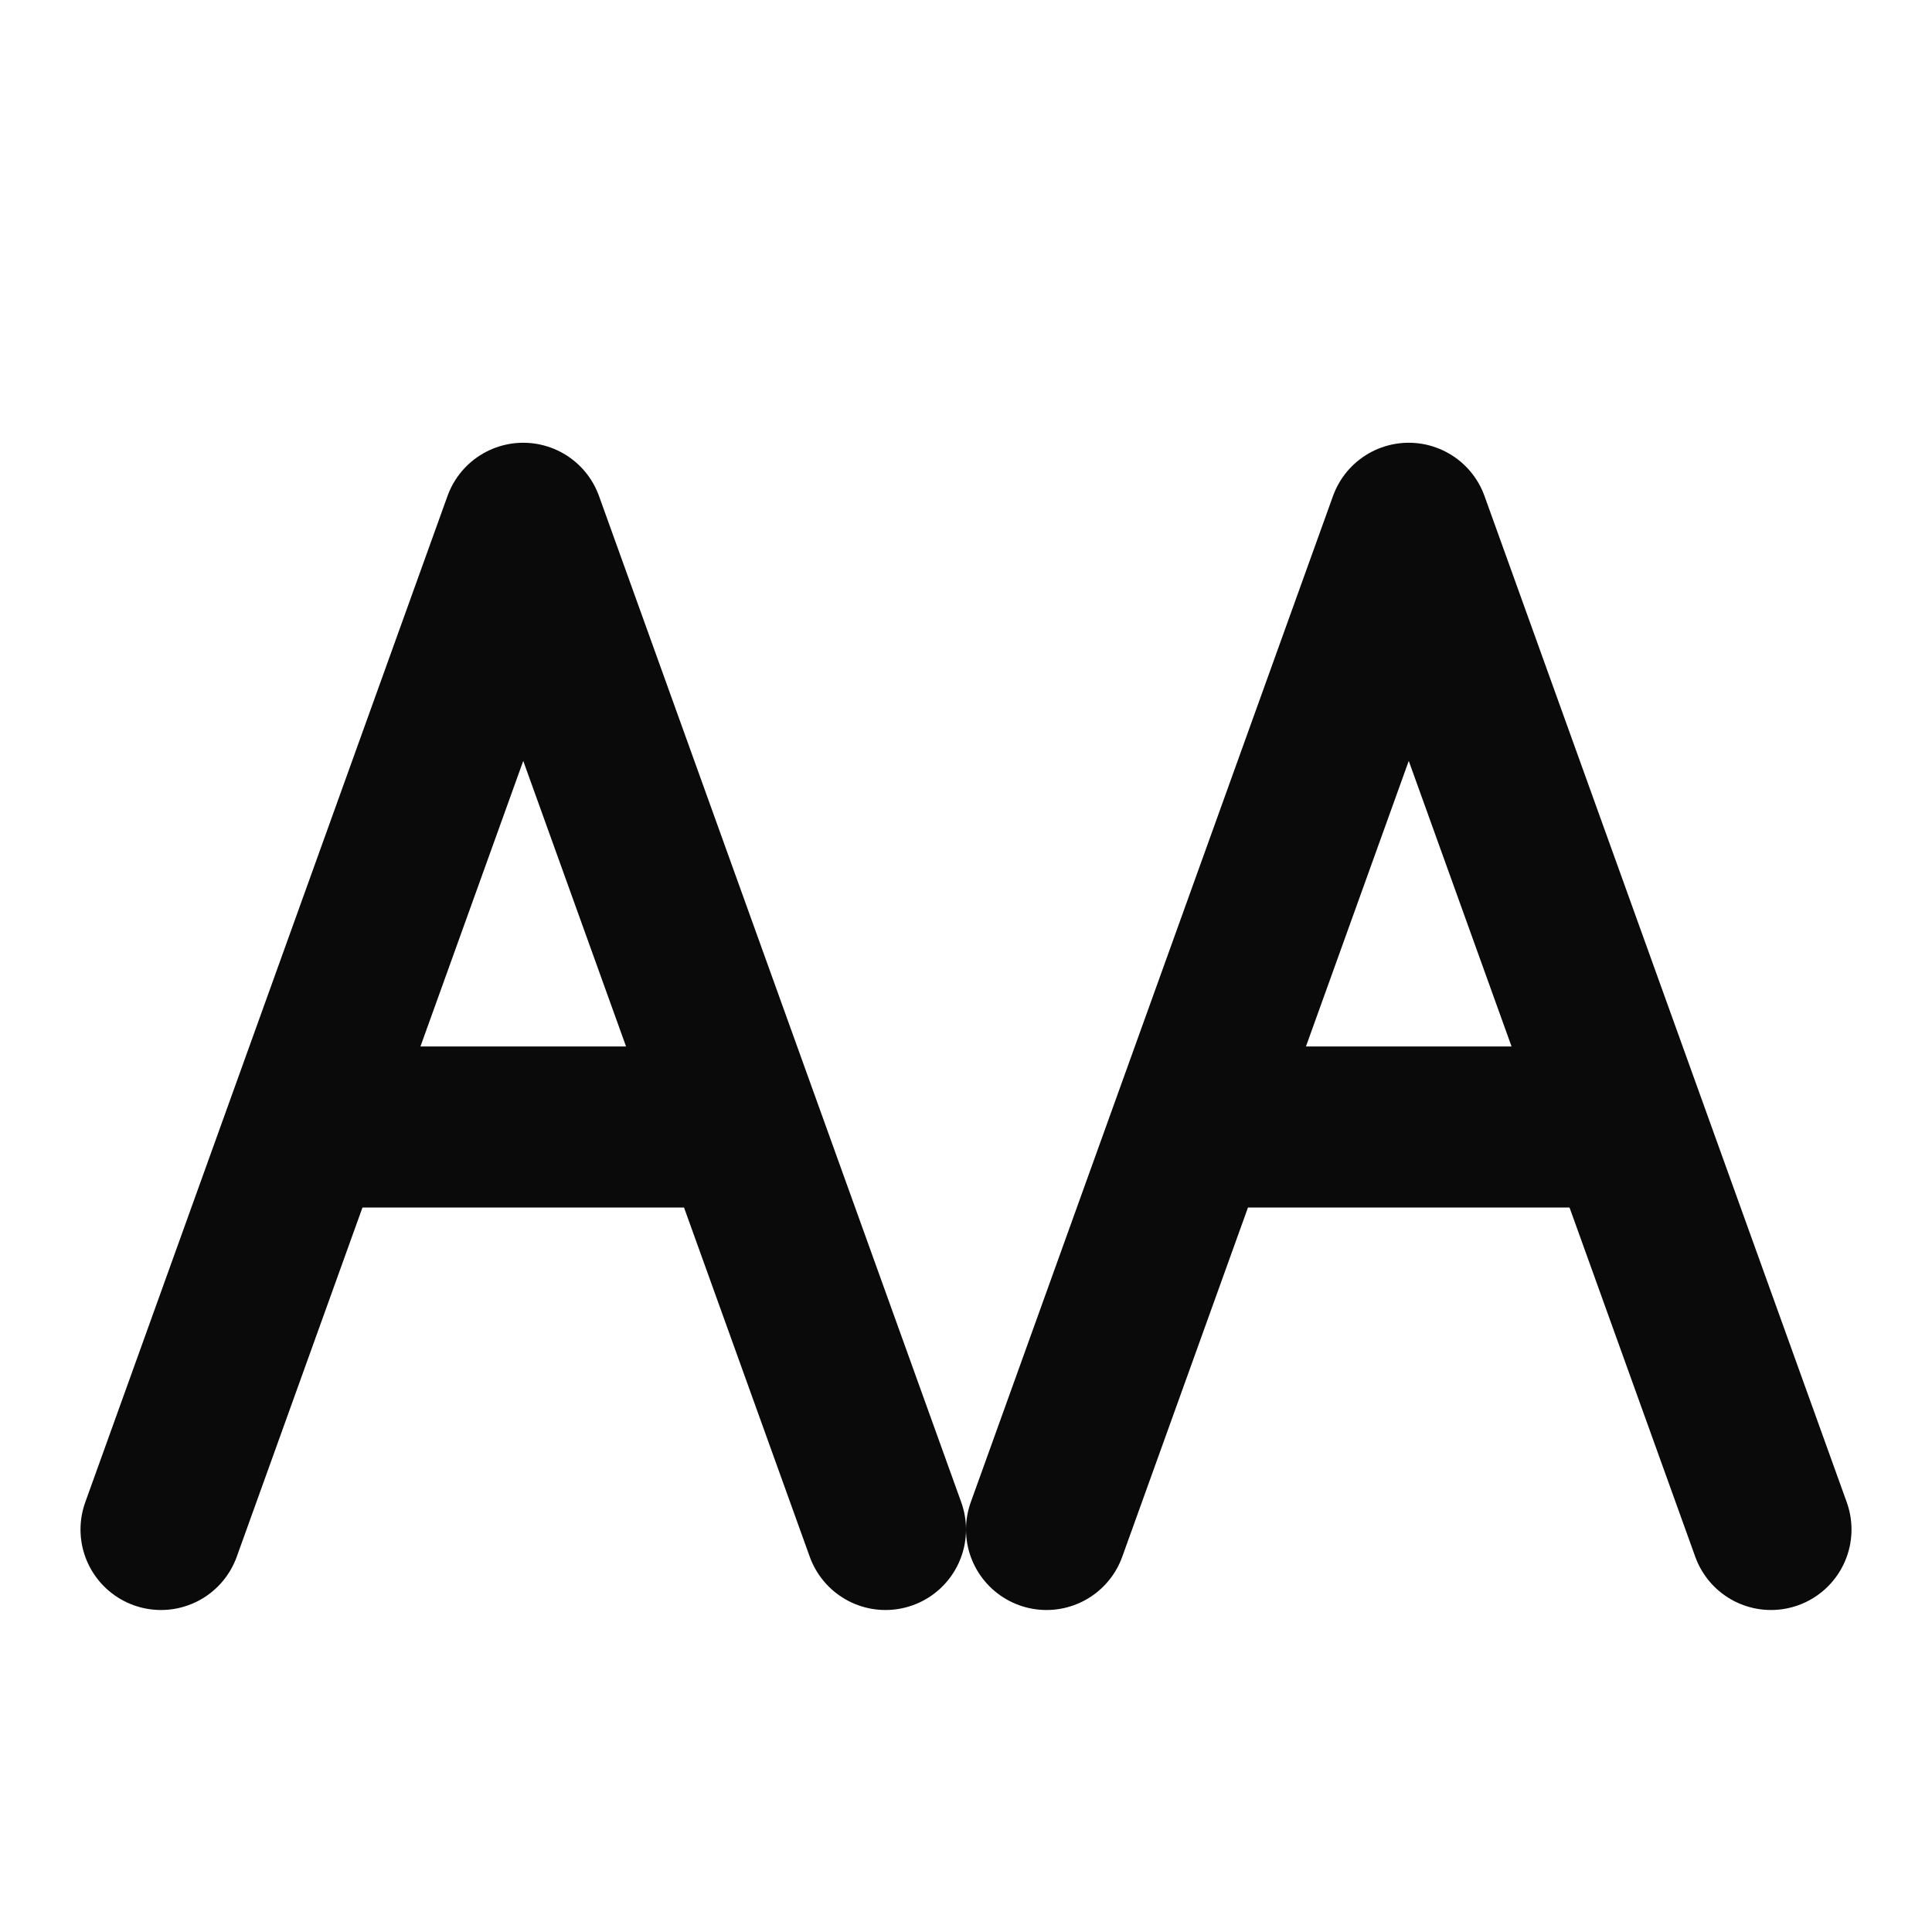 <svg width="24" height="24" viewBox="0 0 24 24" fill="none" xmlns="http://www.w3.org/2000/svg">
<path d="M15 14H20" stroke="#0A0A0B" stroke-width="2" stroke-linecap="round" stroke-linejoin="round"/>
<path d="M13 19L17.5 6.5L22 19" stroke="#0A0A0B" stroke-width="2" stroke-linecap="round" stroke-linejoin="round"/>
<path d="M4 14H9" stroke="#0A0A0B" stroke-width="2" stroke-linecap="round" stroke-linejoin="round"/>
<path d="M2 19L6.5 6.5L11 19" stroke="#0A0A0B" stroke-width="2" stroke-linecap="round" stroke-linejoin="round"/>
</svg>

